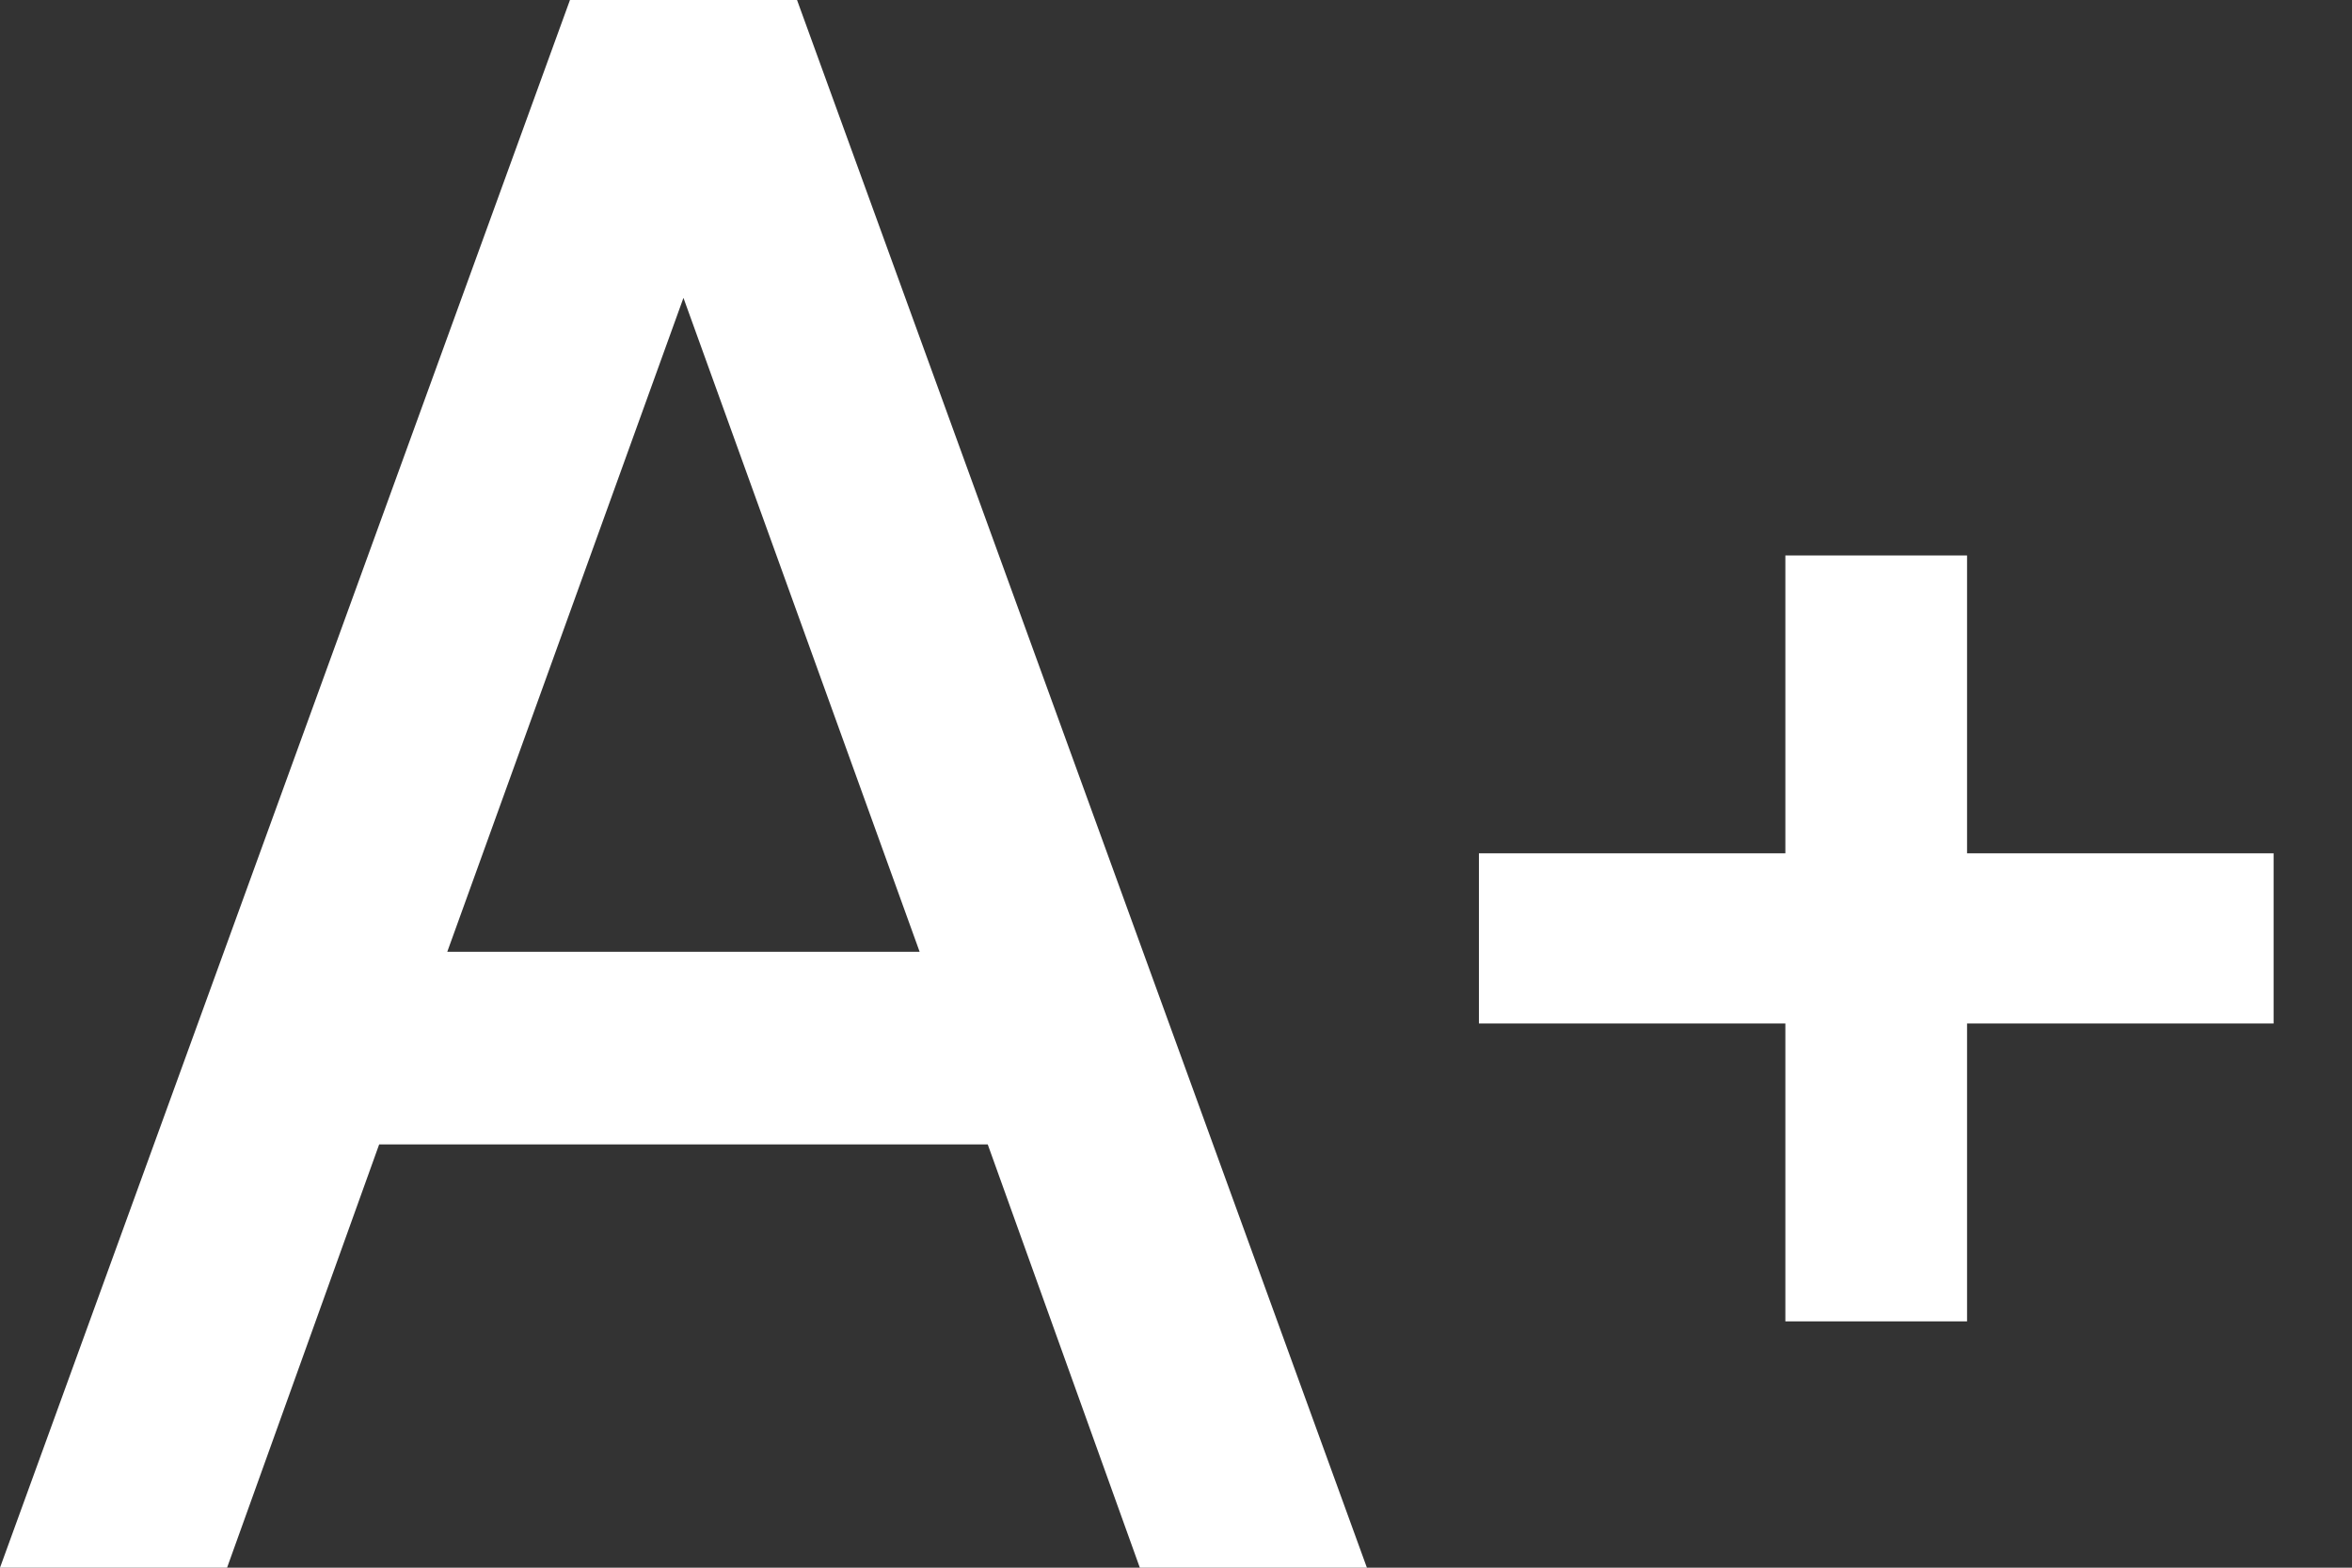 <?xml version="1.0" encoding="UTF-8"?>
<svg width="24px" height="16px" viewBox="0 0 24 16" version="1.1" xmlns="http://www.w3.org/2000/svg" xmlns:xlink="http://www.w3.org/1999/xlink">
    <rect x="0" y="0" width="24" height="16" fill="#333333" stroke="none"/>
    <!-- Generator: sketchtool 64 (101010) - https://sketch.com -->
    <title>D1AA9F09-A269-4998-82A1-462B061752BE</title>
    <desc>Created with sketchtool.</desc>
    <g id="Pac-primário" stroke="none" stroke-width="1" fill="none" fill-rule="evenodd">
        <g id="Menu-acessibilidade" transform="translate(-321, -194)" fill="#FFFFFF">
            <g id="texto" transform="translate(0, 188)">
                <path d="M331.079,17.68 L324.869,17.68 L323.317,22 L321,22 L326.816,6 L329.133,6 L334.948,22 L332.631,22 L331.079,17.68 Z M330.384,15.714 L327.974,9.04 L325.564,15.714 L330.384,15.714 Z M339.218,16.446 L336.091,16.446 L336.091,14.709 L339.218,14.709 L339.218,11.669 L341.072,11.669 L341.072,14.709 L344.2,14.709 L344.2,16.446 L341.072,16.446 L341.072,19.486 L339.218,19.486 L339.218,16.446 Z" id="A+"></path>
            </g>
        </g>
    </g>
</svg>
